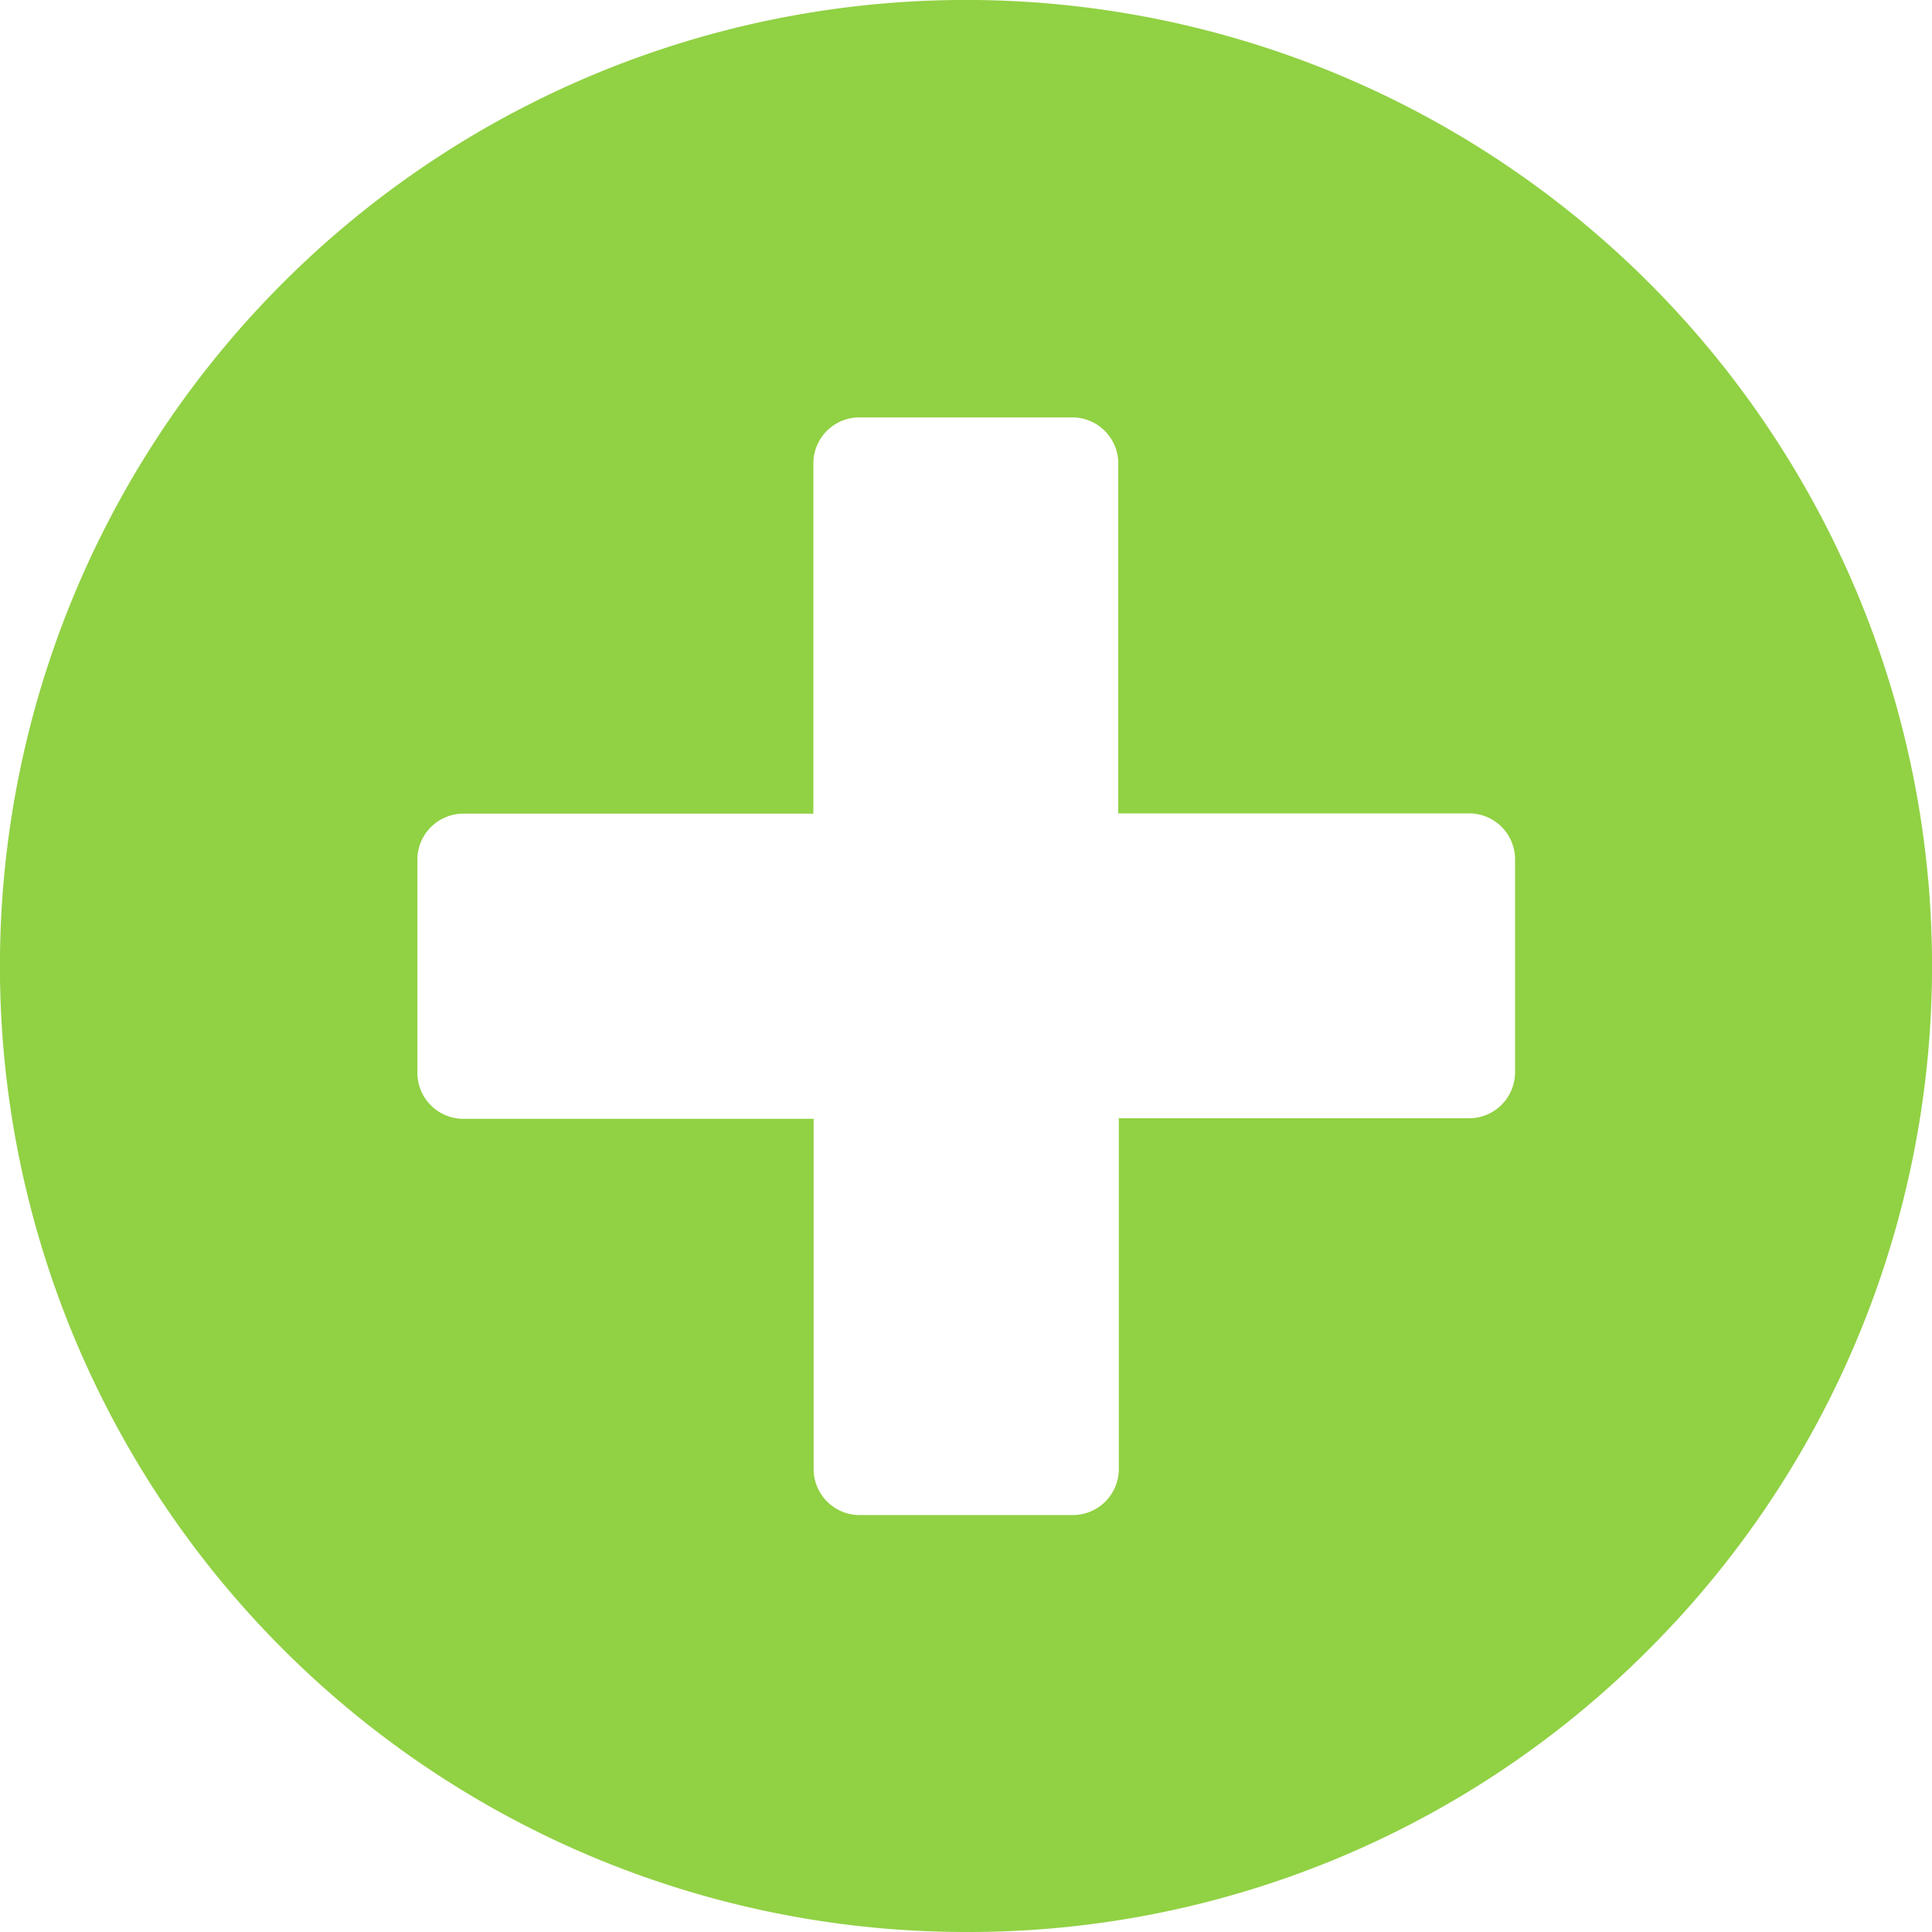 <svg xmlns="http://www.w3.org/2000/svg" width="21" height="21" viewBox="0 0 21 21"><path d="M10.5,21A10.5,10.5,0,0,1,3.075,3.075a10.5,10.5,0,0,1,14.85,14.85A10.431,10.431,0,0,1,10.5,21ZM5.037,8.844a.5.5,0,0,0-.5.5v2.317a.5.5,0,0,0,.5.5H8.844v3.807a.5.5,0,0,0,.5.5h2.317a.5.5,0,0,0,.5-.5V12.155h3.807a.5.5,0,0,0,.5-.5V9.341a.5.5,0,0,0-.5-.5H12.155V5.037a.5.5,0,0,0-.5-.5H9.341a.5.5,0,0,0-.5.5V8.844Z" fill="#91d144"/></svg>